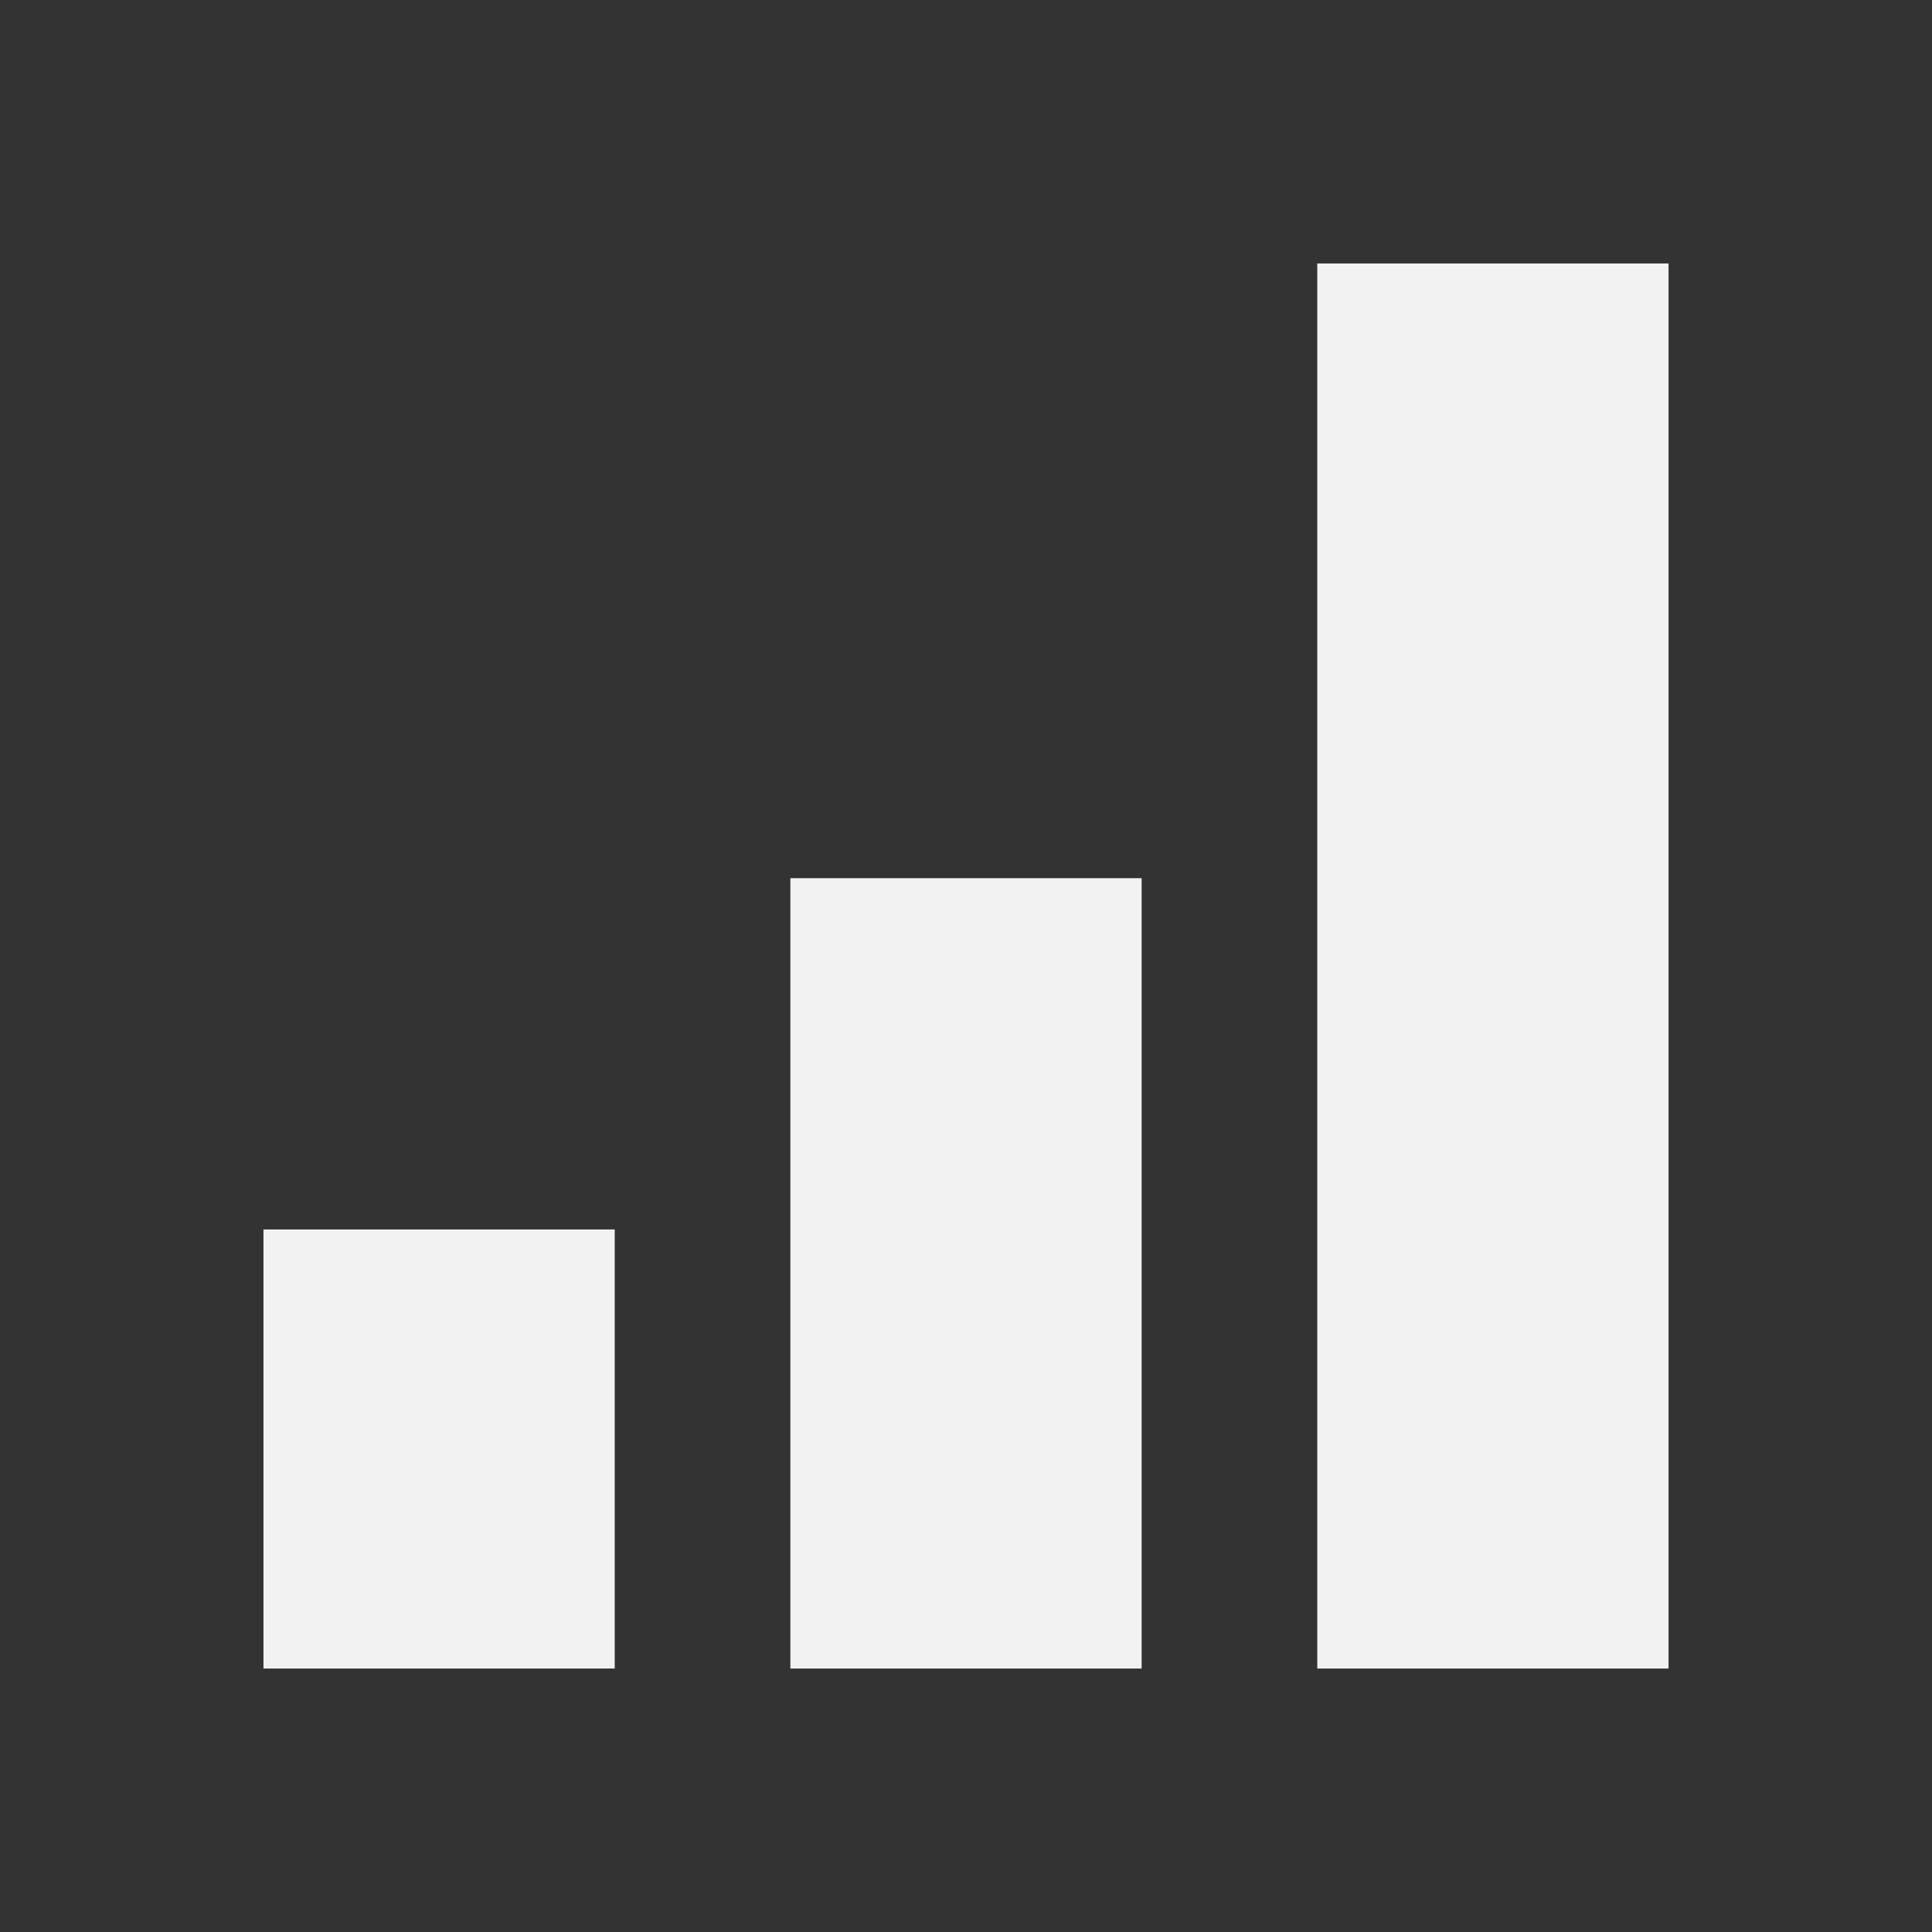 <svg xmlns="http://www.w3.org/2000/svg" viewBox="0 0 22 22">
  <rect x="0" y="0" width="22" height="22" fill="#333333" stroke="none"/>
  <defs id="defs3051">
    <style type="text/css" id="current-color-scheme">
      .ColorScheme-Text {
        color:#f2f2f2;
      }
      </style>
  </defs>
 <path 
    style="fill:currentColor;fill-opacity:1;stroke:none" 
    d="M 15 3 L 15 19 L 19 19 L 19 3 L 15 3 z M 9 10 L 9 19 L 13 19 L 13 10 L 9 10 z M 3 14 L 3 19 L 7 19 L 7 14 L 3 14 z "
	class="ColorScheme-Text"
    />  
</svg>
